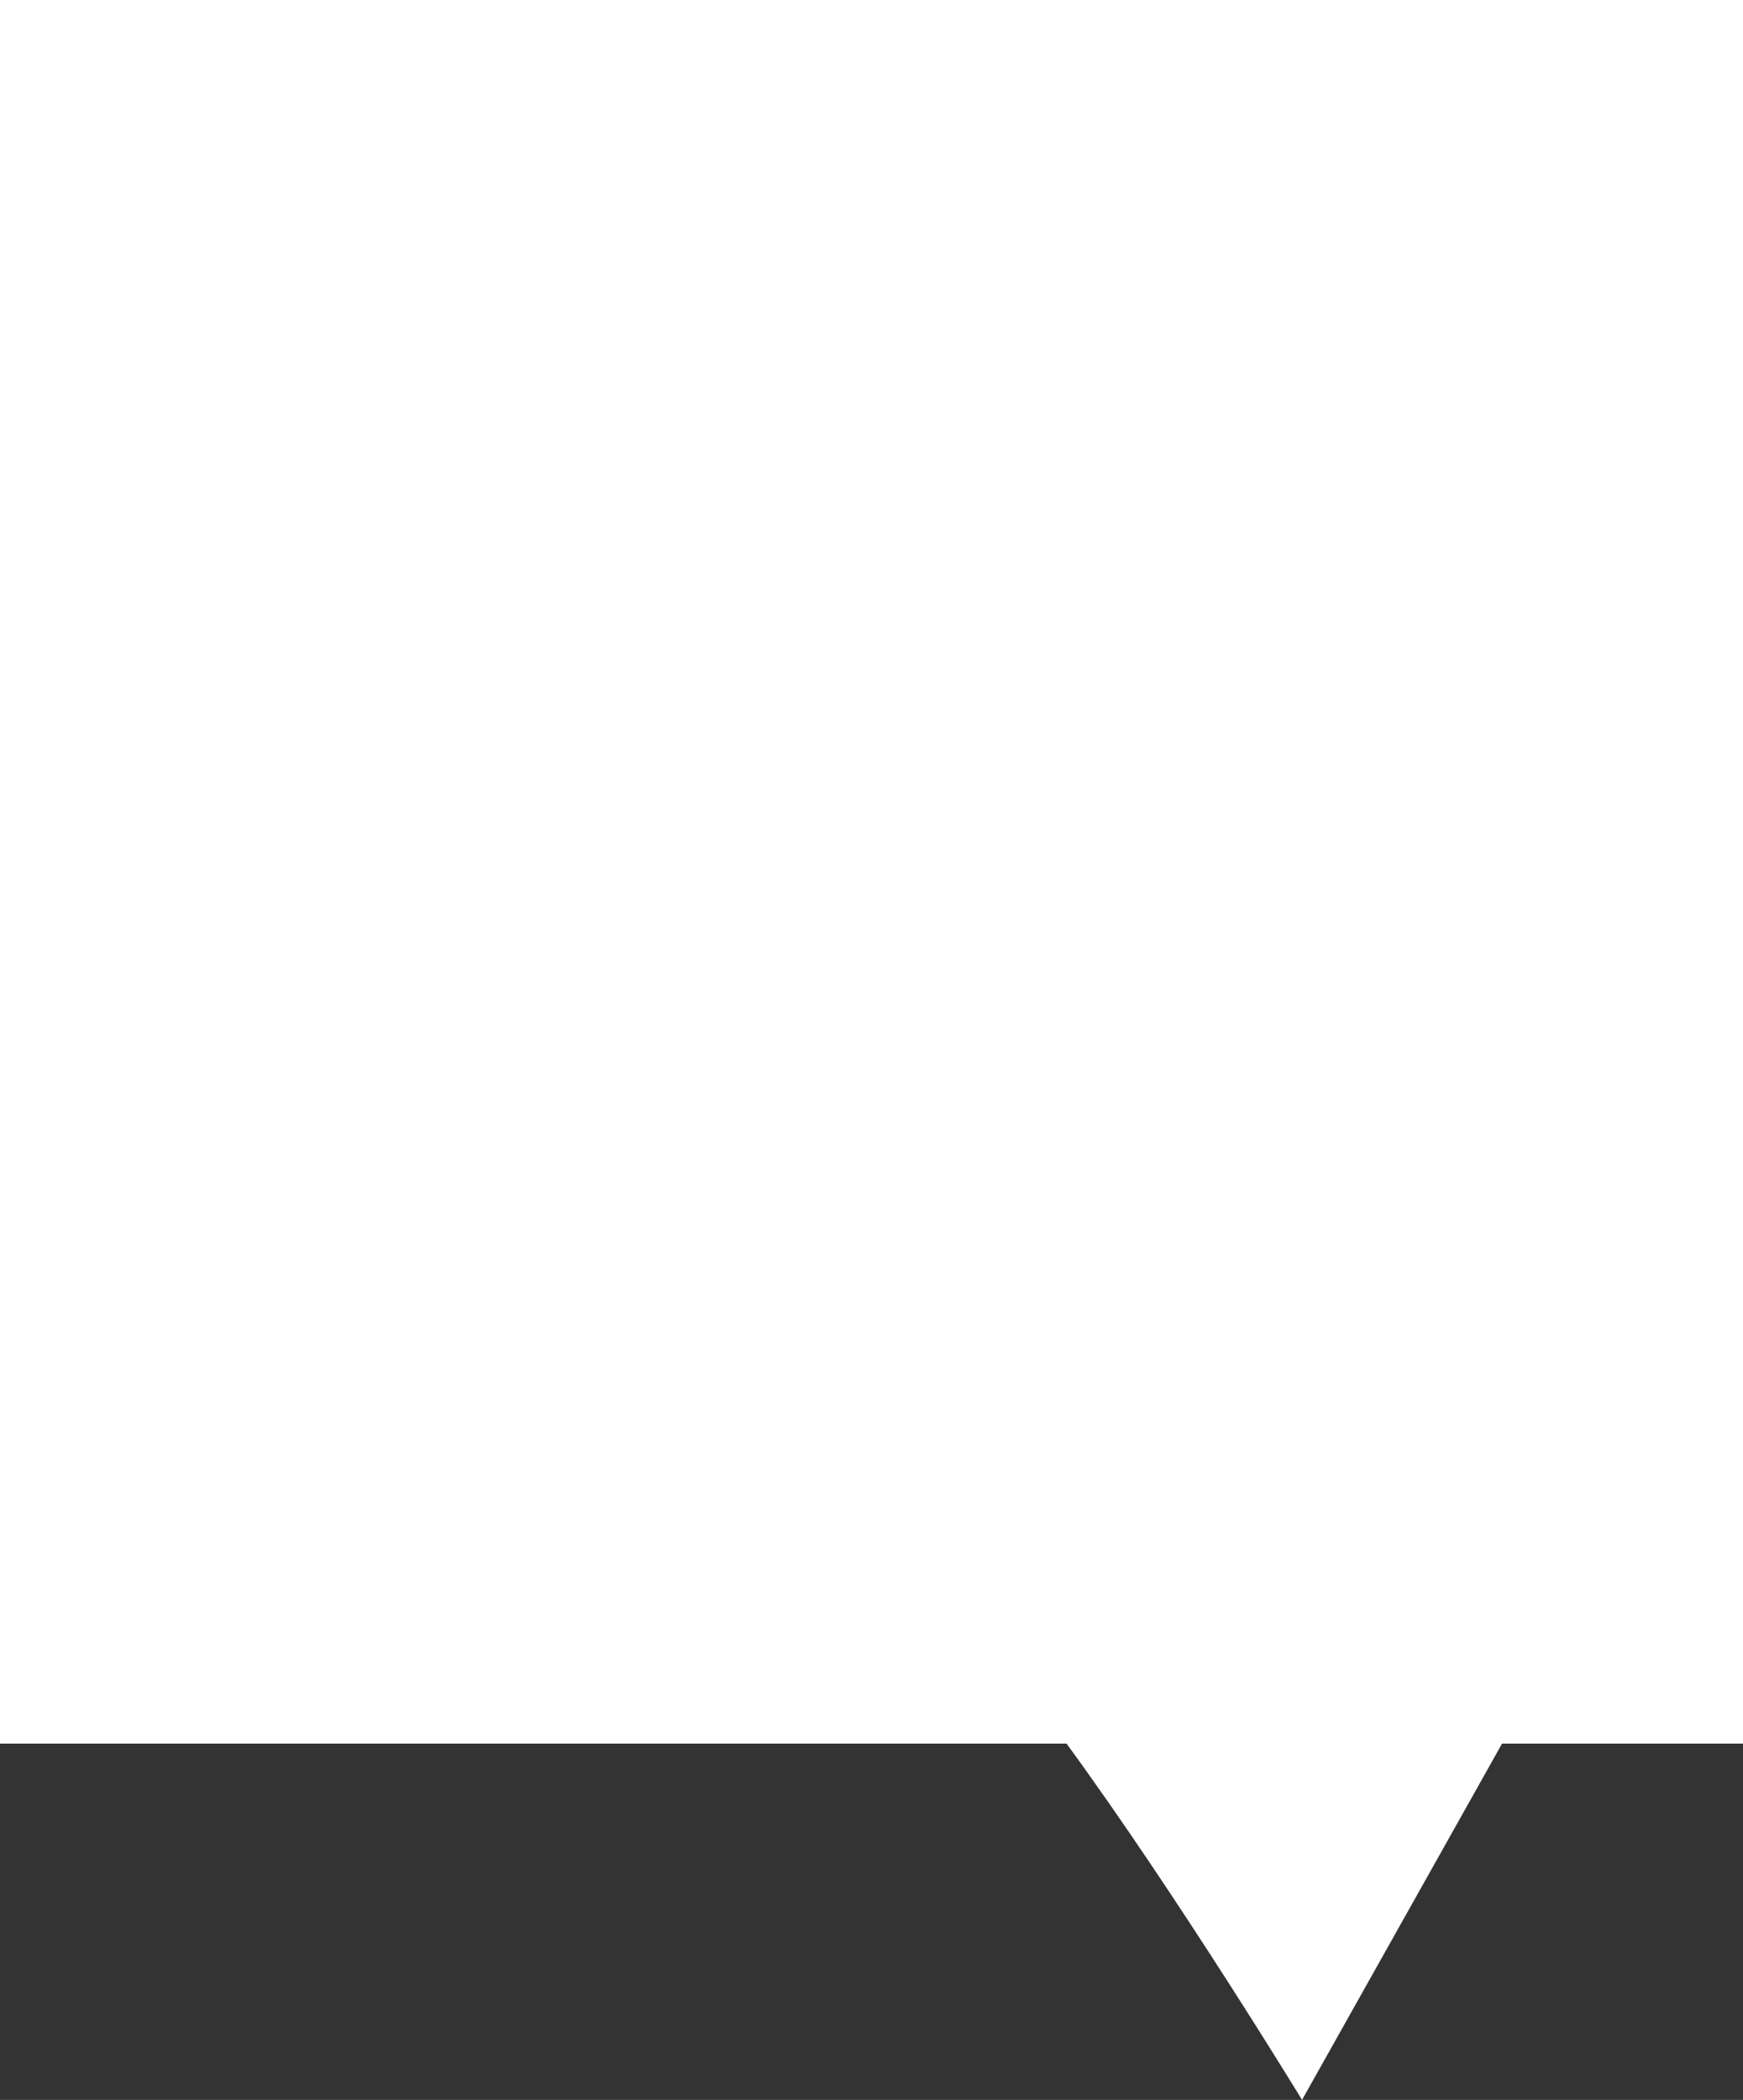 <svg xmlns="http://www.w3.org/2000/svg" viewBox="0 0 89.41 107.68"><rect x="0" y="0" width="89.41" height="107.68" fill="#333333" stroke="none"/><defs><style>.cls-1{fill:#fff;}</style></defs><g id="Capa_2" data-name="Capa 2"><g id="Capa_1-2" data-name="Capa 1"><path class="cls-1" d="M89.41,0H0V89.41H54.71c5.67,7.75,12.08,18.27,12.08,18.27L77.05,89.41H89.41Z"/></g></g></svg>